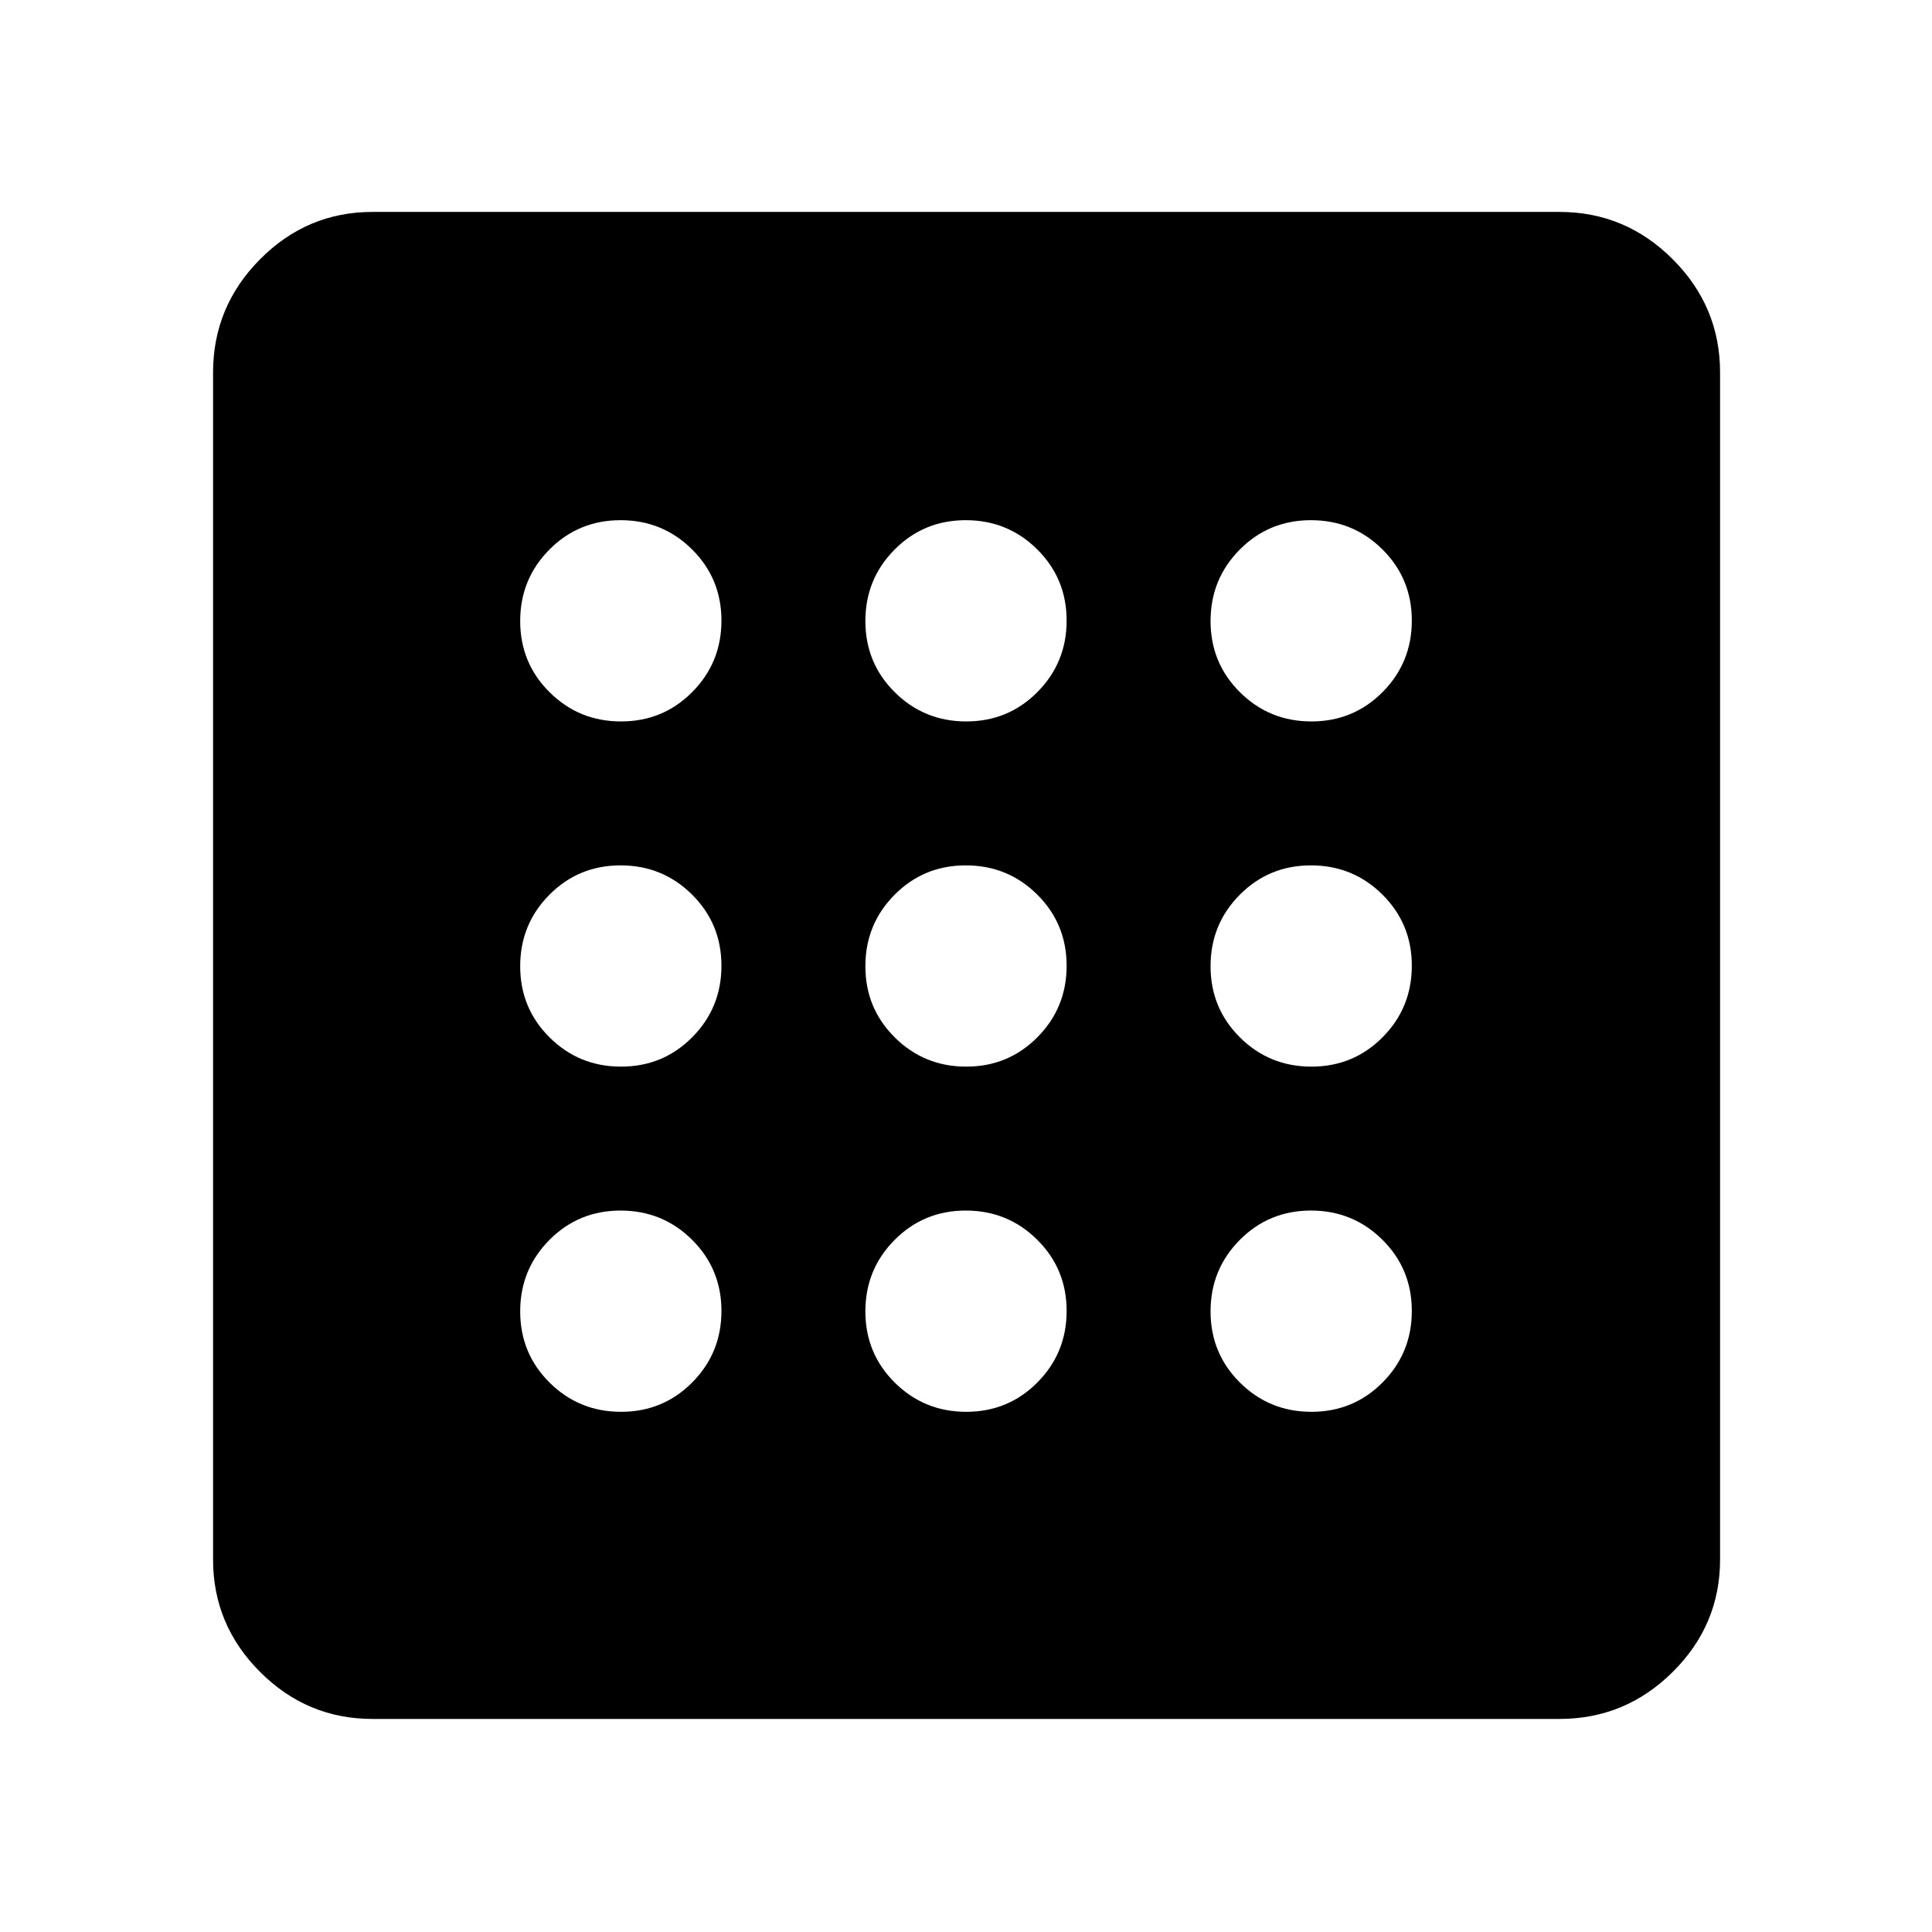 <svg xmlns="http://www.w3.org/2000/svg" height="48" viewBox="0 -960 960 960" width="48"><path d="M308.596-258.479q20.883 0 35.383-14.617 14.5-14.618 14.5-35.5 0-20.883-14.618-35.383-14.618-14.5-35.5-14.5-20.882 0-35.382 14.618-14.5 14.618-14.5 35.5 0 20.882 14.617 35.382 14.618 14.5 35.5 14.5Zm0-343.042q20.883 0 35.383-14.618 14.5-14.618 14.5-35.5 0-20.882-14.618-35.382-14.618-14.5-35.5-14.5-20.882 0-35.382 14.617-14.5 14.618-14.5 35.5 0 20.883 14.617 35.383 14.618 14.5 35.5 14.5Zm0 171.521q20.883 0 35.383-14.618 14.5-14.617 14.5-35.5 0-20.882-14.618-35.382-14.618-14.5-35.5-14.5-20.882 0-35.382 14.618-14.5 14.617-14.5 35.5 0 20.882 14.617 35.382 14.618 14.5 35.5 14.5Zm343.043 171.521q20.882 0 35.382-14.617 14.5-14.618 14.5-35.5 0-20.883-14.617-35.383-14.618-14.5-35.5-14.5-20.883 0-35.383 14.618-14.5 14.618-14.5 35.5 0 20.882 14.618 35.382 14.618 14.5 35.5 14.5Zm0-343.042q20.882 0 35.382-14.618 14.5-14.618 14.5-35.5 0-20.882-14.617-35.382-14.618-14.5-35.5-14.5-20.883 0-35.383 14.617-14.5 14.618-14.5 35.5 0 20.883 14.618 35.383 14.618 14.5 35.5 14.5ZM185.087-105.869q-32.507 0-55.862-23.356-23.356-23.355-23.356-55.862v-589.826q0-32.74 23.356-56.262 23.355-23.521 55.862-23.521h589.826q32.74 0 56.262 23.521 23.521 23.522 23.521 56.262v589.826q0 32.507-23.521 55.862-23.522 23.356-56.262 23.356H185.087ZM651.639-430q20.882 0 35.382-14.618 14.5-14.617 14.5-35.5 0-20.882-14.617-35.382-14.618-14.5-35.5-14.5-20.883 0-35.383 14.618-14.5 14.617-14.5 35.5 0 20.882 14.618 35.382 14.618 14.5 35.5 14.5ZM480.118-601.521q20.882 0 35.382-14.618 14.5-14.618 14.5-35.5 0-20.882-14.618-35.382-14.617-14.5-35.5-14.5-20.882 0-35.382 14.617-14.5 14.618-14.5 35.5 0 20.883 14.618 35.383 14.617 14.5 35.5 14.5Zm0 343.042q20.882 0 35.382-14.617 14.5-14.618 14.5-35.5 0-20.883-14.618-35.383-14.617-14.5-35.5-14.5-20.882 0-35.382 14.618-14.5 14.618-14.5 35.5 0 20.882 14.618 35.382 14.617 14.5 35.5 14.5Zm0-171.521Q501-430 515.5-444.618q14.5-14.617 14.5-35.5Q530-501 515.382-515.5q-14.617-14.5-35.5-14.5Q459-530 444.5-515.382q-14.5 14.617-14.5 35.5Q430-459 444.618-444.5q14.617 14.5 35.5 14.5Z"/></svg>